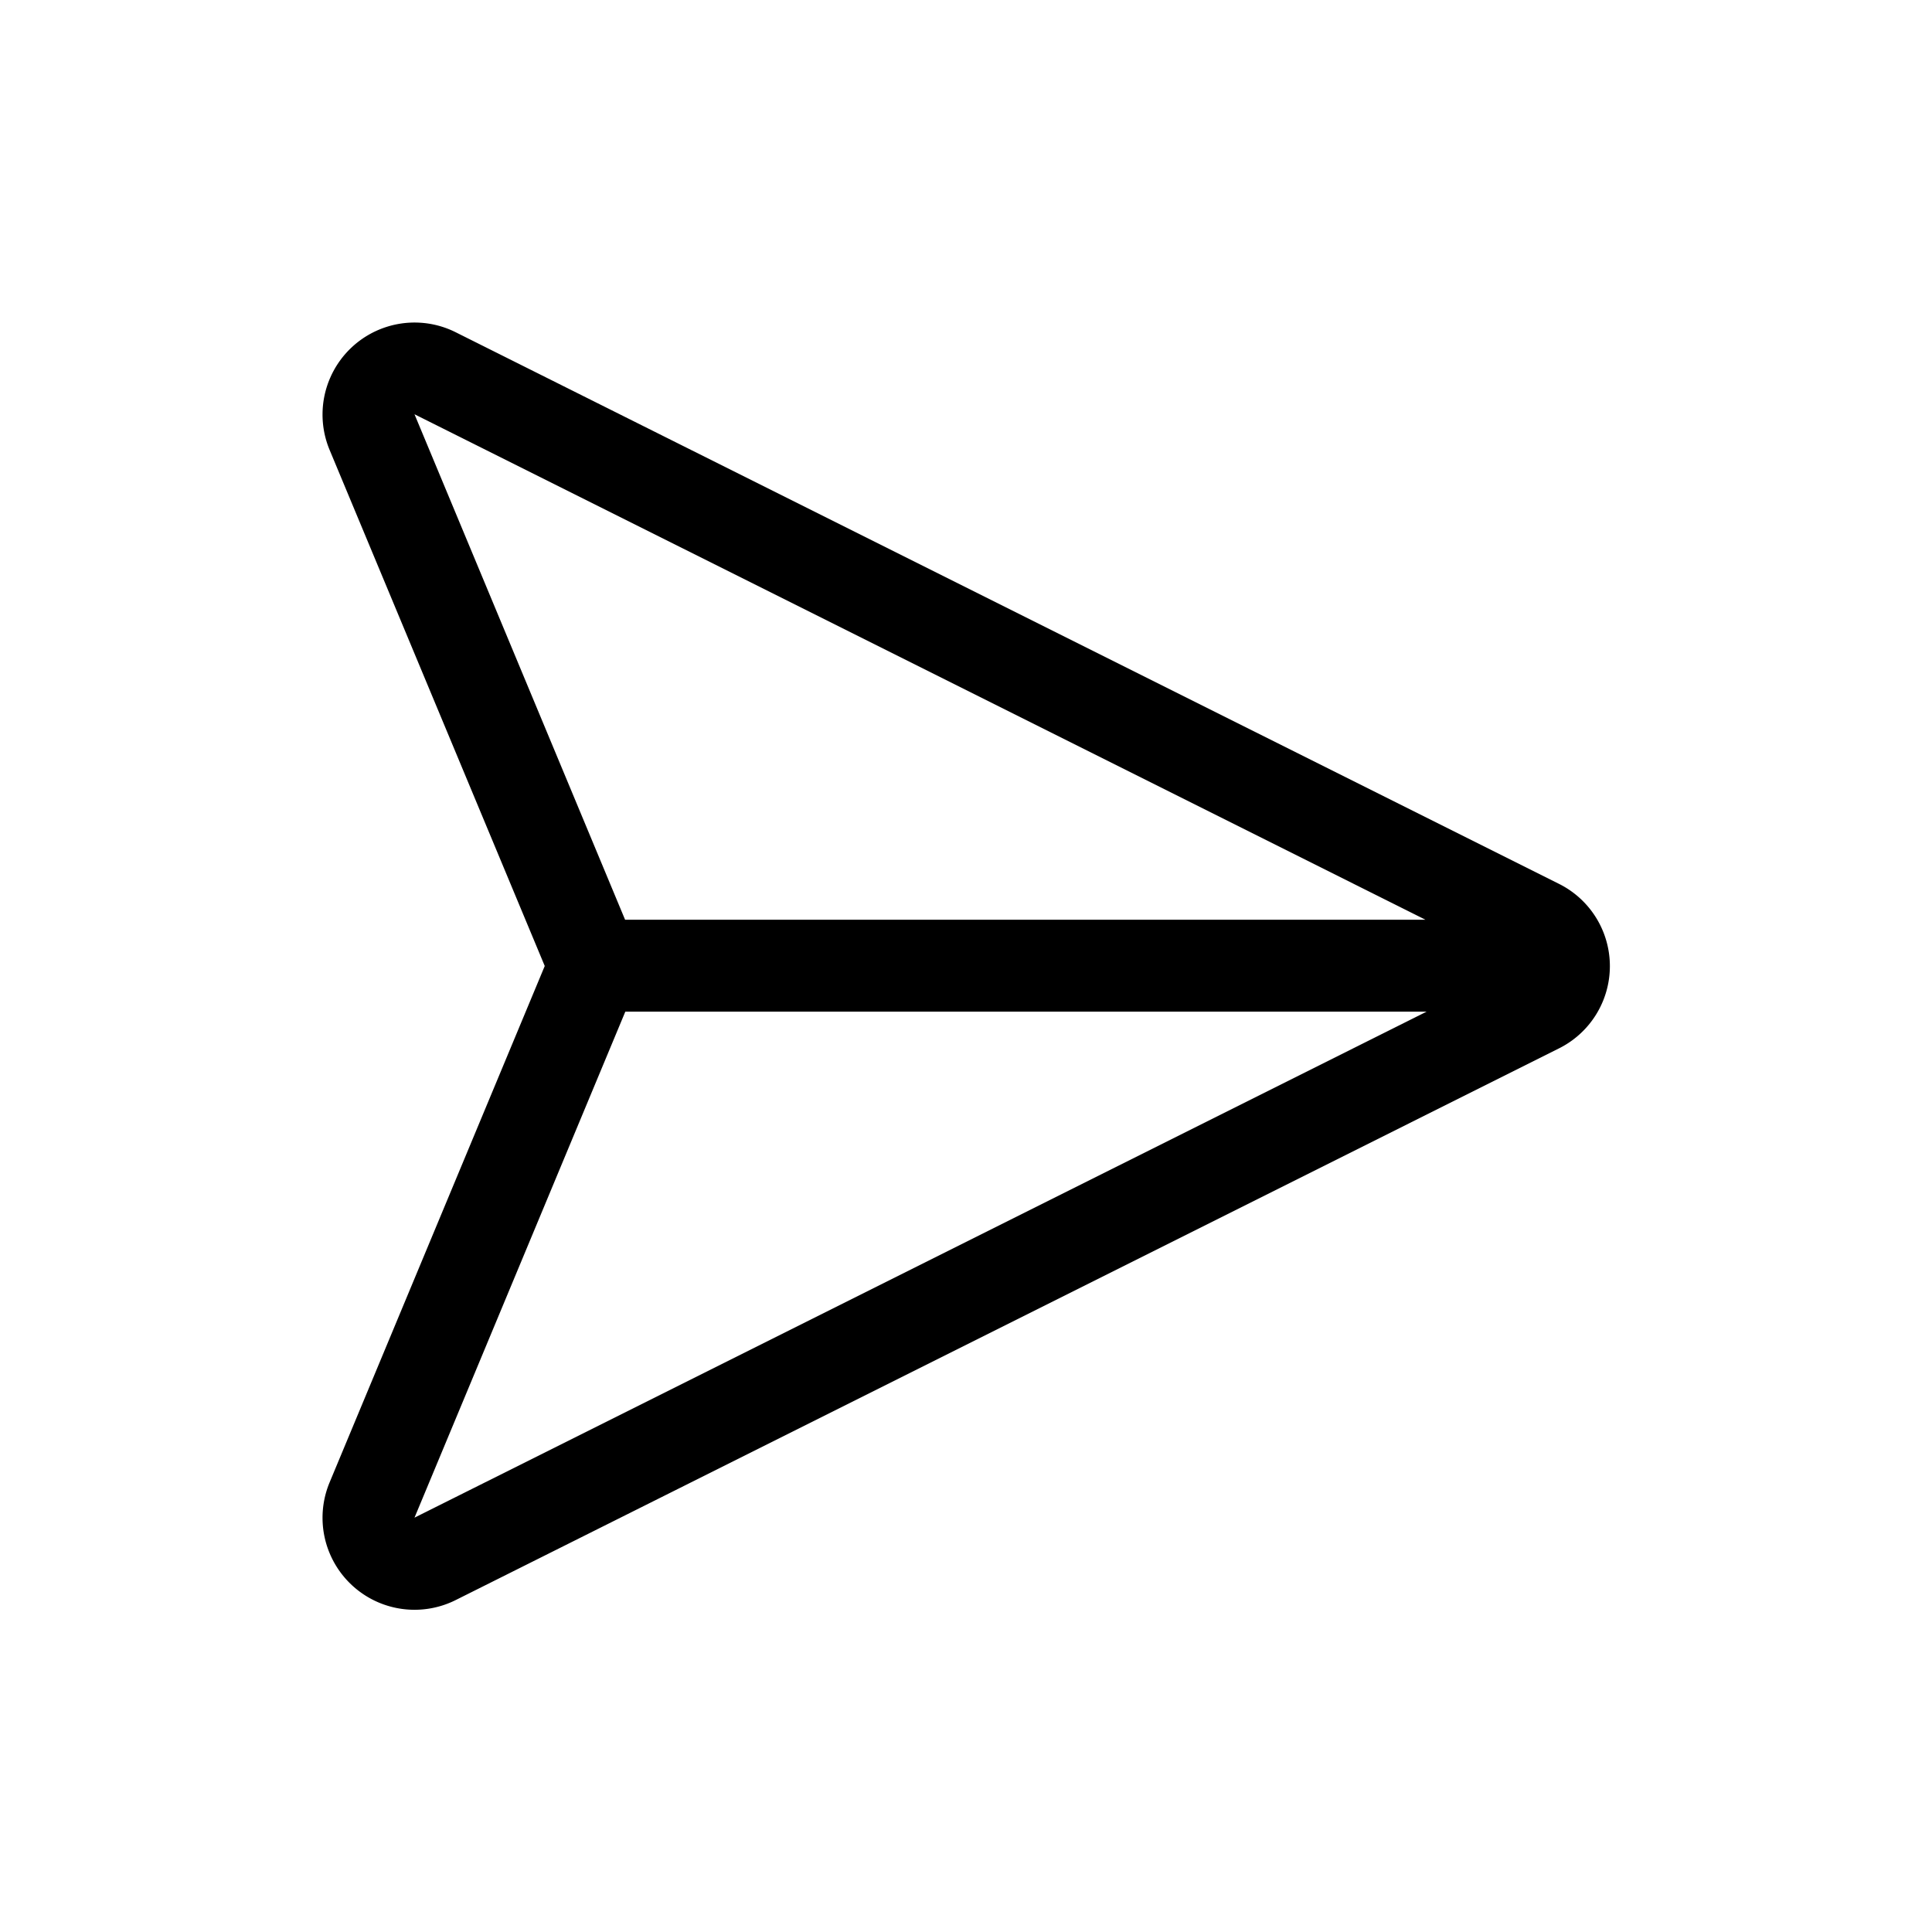 <svg id="icon_link" data-name="icon/link" xmlns="http://www.w3.org/2000/svg" width="24" height="24" viewBox="0 0 24 24">
  <rect id="矩形_1526" data-name="矩形 1526" width="24" height="24" opacity="0"/>
  <path id="路径_707" data-name="路径 707" d="M886.273,623.112,883.6,616.7a1.143,1.143,0,0,1,1.566-1.461l13.707,6.853a1.142,1.142,0,0,1,0,2.043l-13.707,6.854a1.143,1.143,0,0,1-1.566-1.461Zm10.955.567h-9.954l-2.619,6.286Zm-.017-1.143-12.556-6.278,2.616,6.279h9.94Z" transform="translate(-879.506 -611.112)"/>
</svg>
